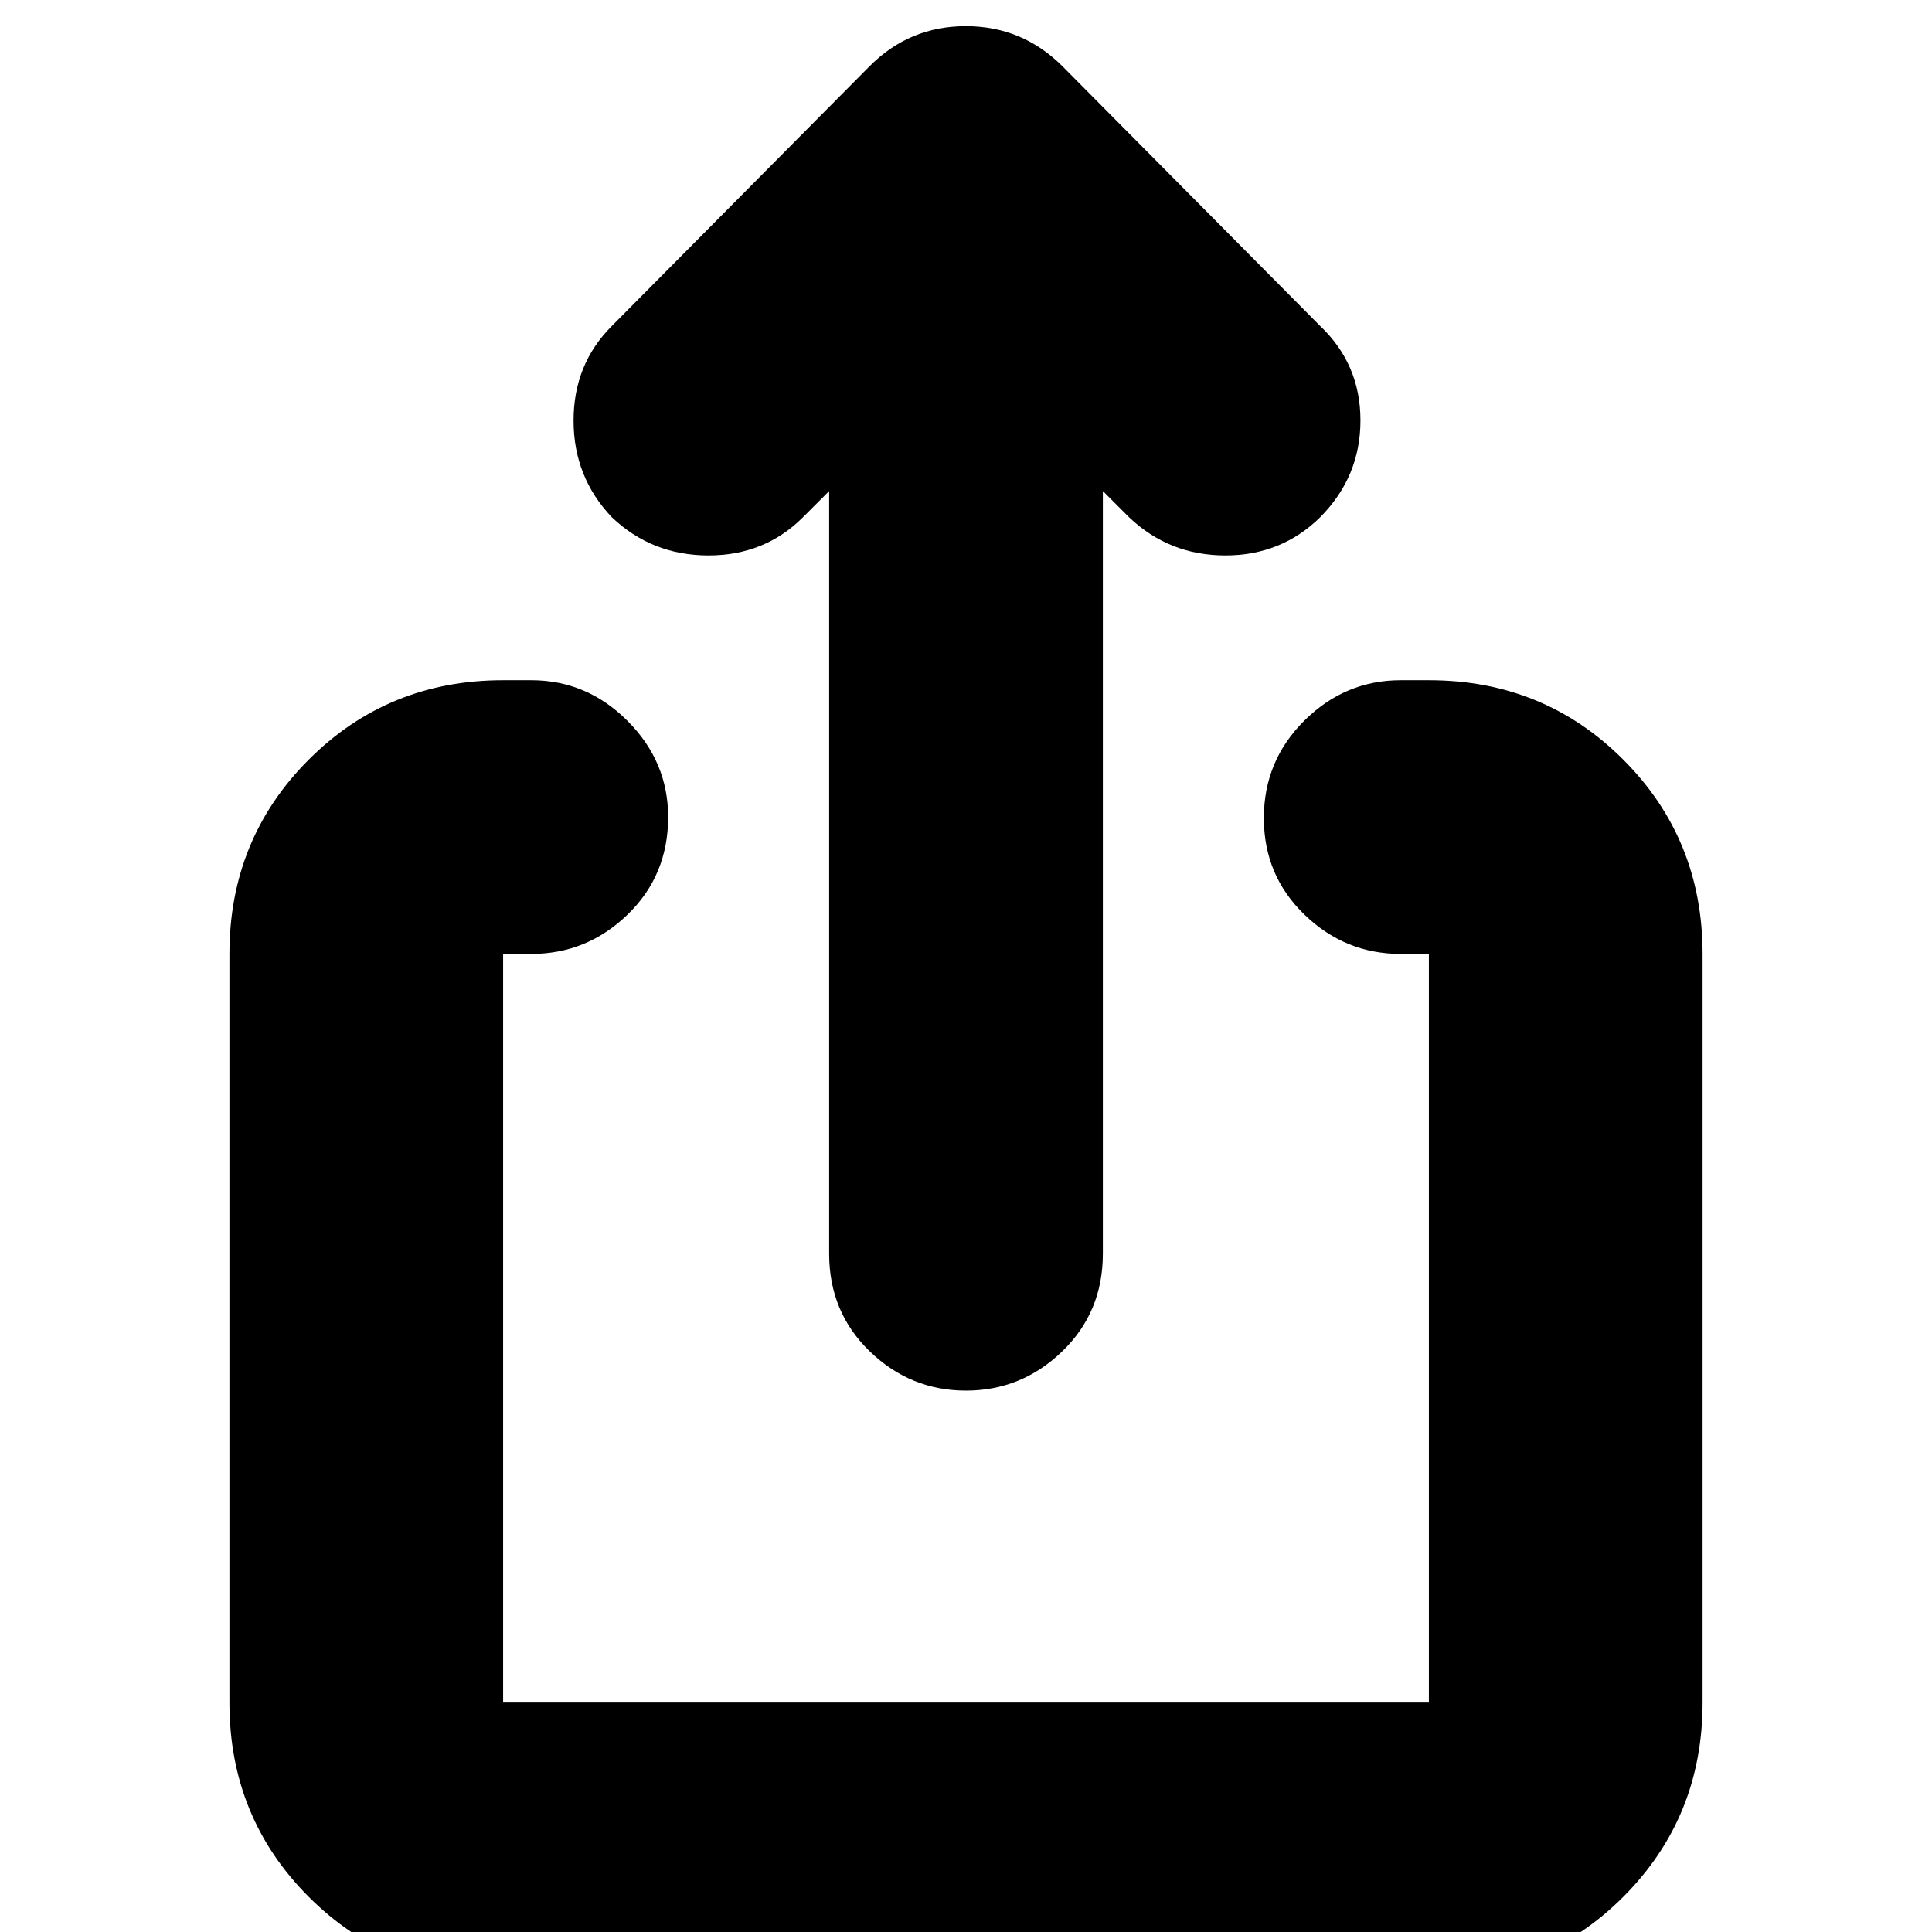 <svg xmlns="http://www.w3.org/2000/svg" height="24" viewBox="0 -960 960 960" width="24"><path d="M250 22q-57.12 0-96.56-39.44Q114-56.88 114-114v-372q0-57.13 39.44-96.56Q192.88-622 250-622h14q27.6 0 47.8 20.2Q332-581.6 332-554q0 29-20.2 48.5T264-486h-14v372h460v-372h-14q-27.6 0-47.8-19.5-20.2-19.5-20.2-48t20.2-48.5q20.2-20 47.8-20h14q57.13 0 96.56 39.44Q846-543.13 846-486v372q0 57.12-39.44 96.56Q767.13 22 710 22H250Zm162-738-13 13q-19 19-47 19t-48-19q-19-20-19-48t19-47l128-129q19.82-20 47.91-20Q508-947 528-927l128 129q20 19 20 46.93 0 27.94-20 48.07-19.33 19-47.17 19Q581-684 561-703l-13-13v379q0 29-20.2 48.5T480-269q-27.6 0-47.8-19.5Q412-308 412-337v-379Z"/></svg>